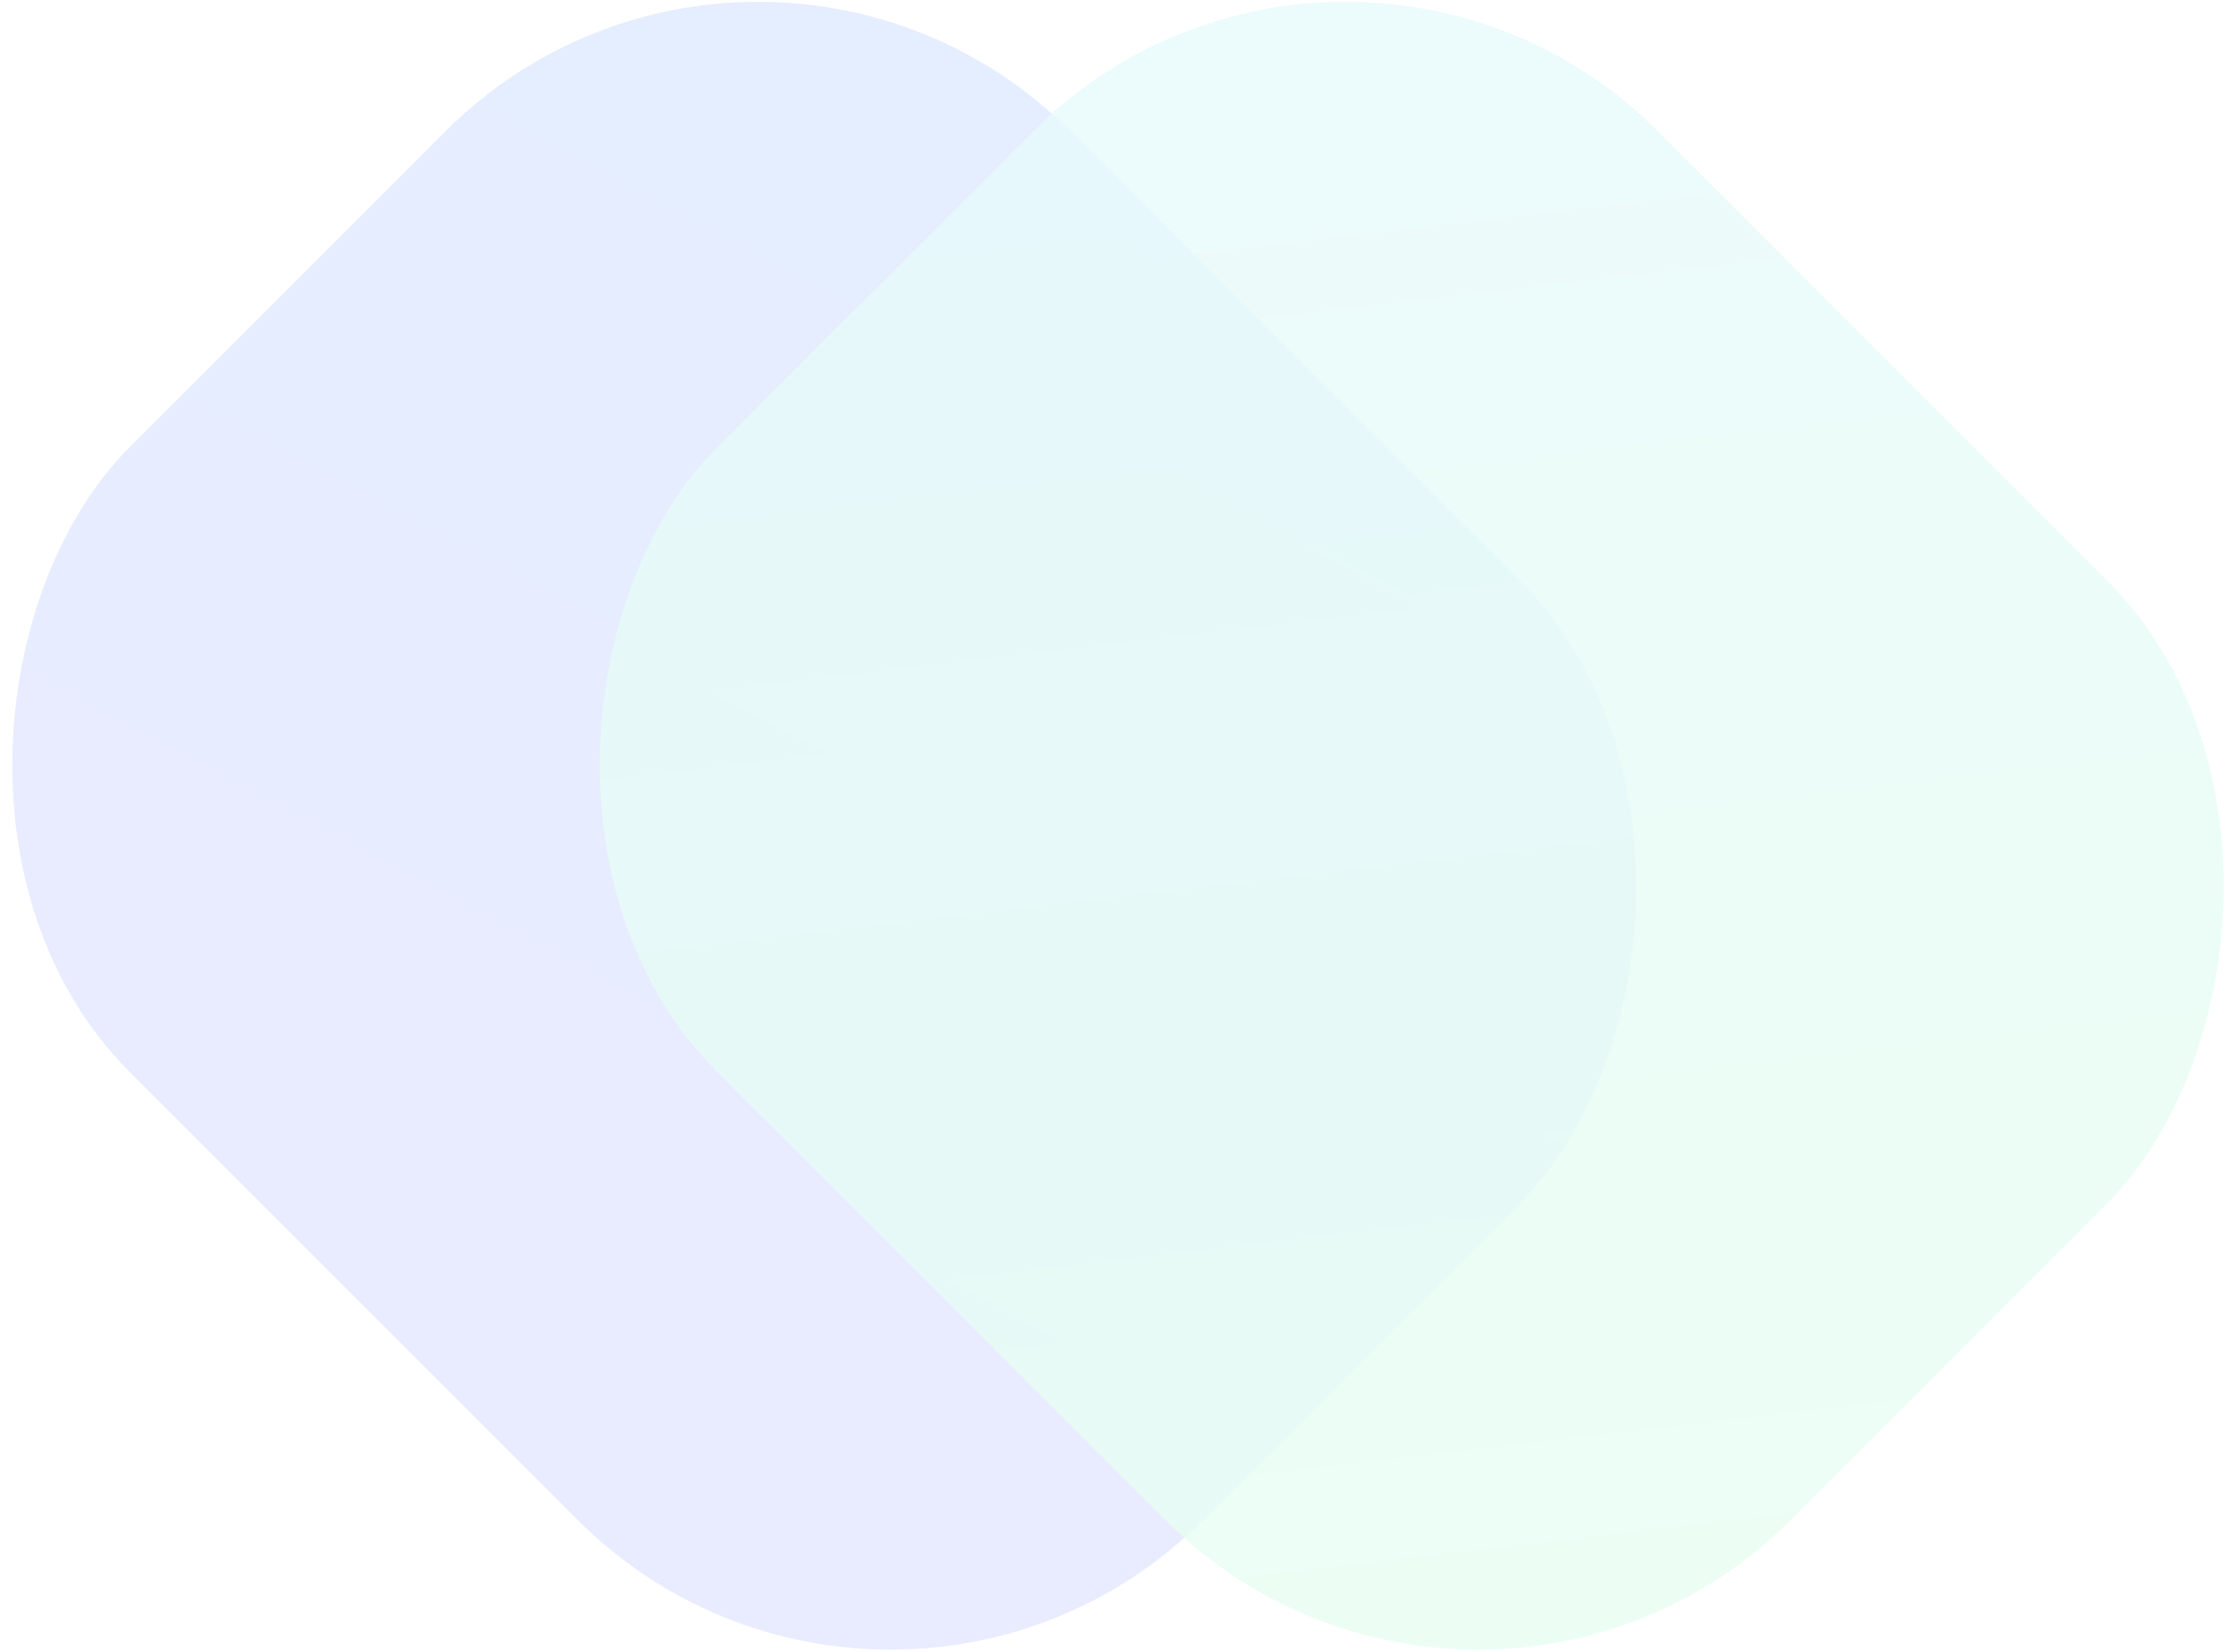 <?xml version="1.0" encoding="UTF-8"?>
<svg width="903px" height="667px" viewBox="0 0 903 667" version="1.1" xmlns="http://www.w3.org/2000/svg" xmlns:xlink="http://www.w3.org/1999/xlink">
    <!-- Generator: Sketch 48.2 (47327) - http://www.bohemiancoding.com/sketch -->
    <title>Group 7</title>
    <desc>Created with Sketch.</desc>
    <defs>
        <linearGradient x1="15.227%" y1="-29.124%" x2="75.1%" y2="141.488%" id="linearGradient-1">
            <stop stop-color="#3488FF" offset="0%"></stop>
            <stop stop-color="#6B6AF3" offset="100%"></stop>
        </linearGradient>
        <linearGradient x1="-0.694%" y1="15.542%" x2="99.306%" y2="84.458%" id="linearGradient-2">
            <stop stop-color="#4FD9E3" offset="0%"></stop>
            <stop stop-color="#50F699" offset="100%"></stop>
        </linearGradient>
    </defs>
    <g id="Sign-Up" stroke="none" stroke-width="1" fill="none" fill-rule="evenodd" transform="translate(-535, -239)" opacity="0.14">
        <g id="Group-7">
            <g transform="translate(461, 165)" id="Rectangle">
                <rect fill="url(#linearGradient-1)" transform="translate(406.868, 407.465) rotate(-315) translate(-406.868, -407.465) " x="100.404" y="138.836" width="612.93" height="537.258" rx="178.487"></rect>
                <rect fill="url(#linearGradient-2)" opacity="0.8" transform="translate(644.132, 407.465) rotate(-315) translate(-644.132, -407.465) " x="337.667" y="138.836" width="612.93" height="537.258" rx="178.487"></rect>
            </g>
        </g>
    </g>
</svg>